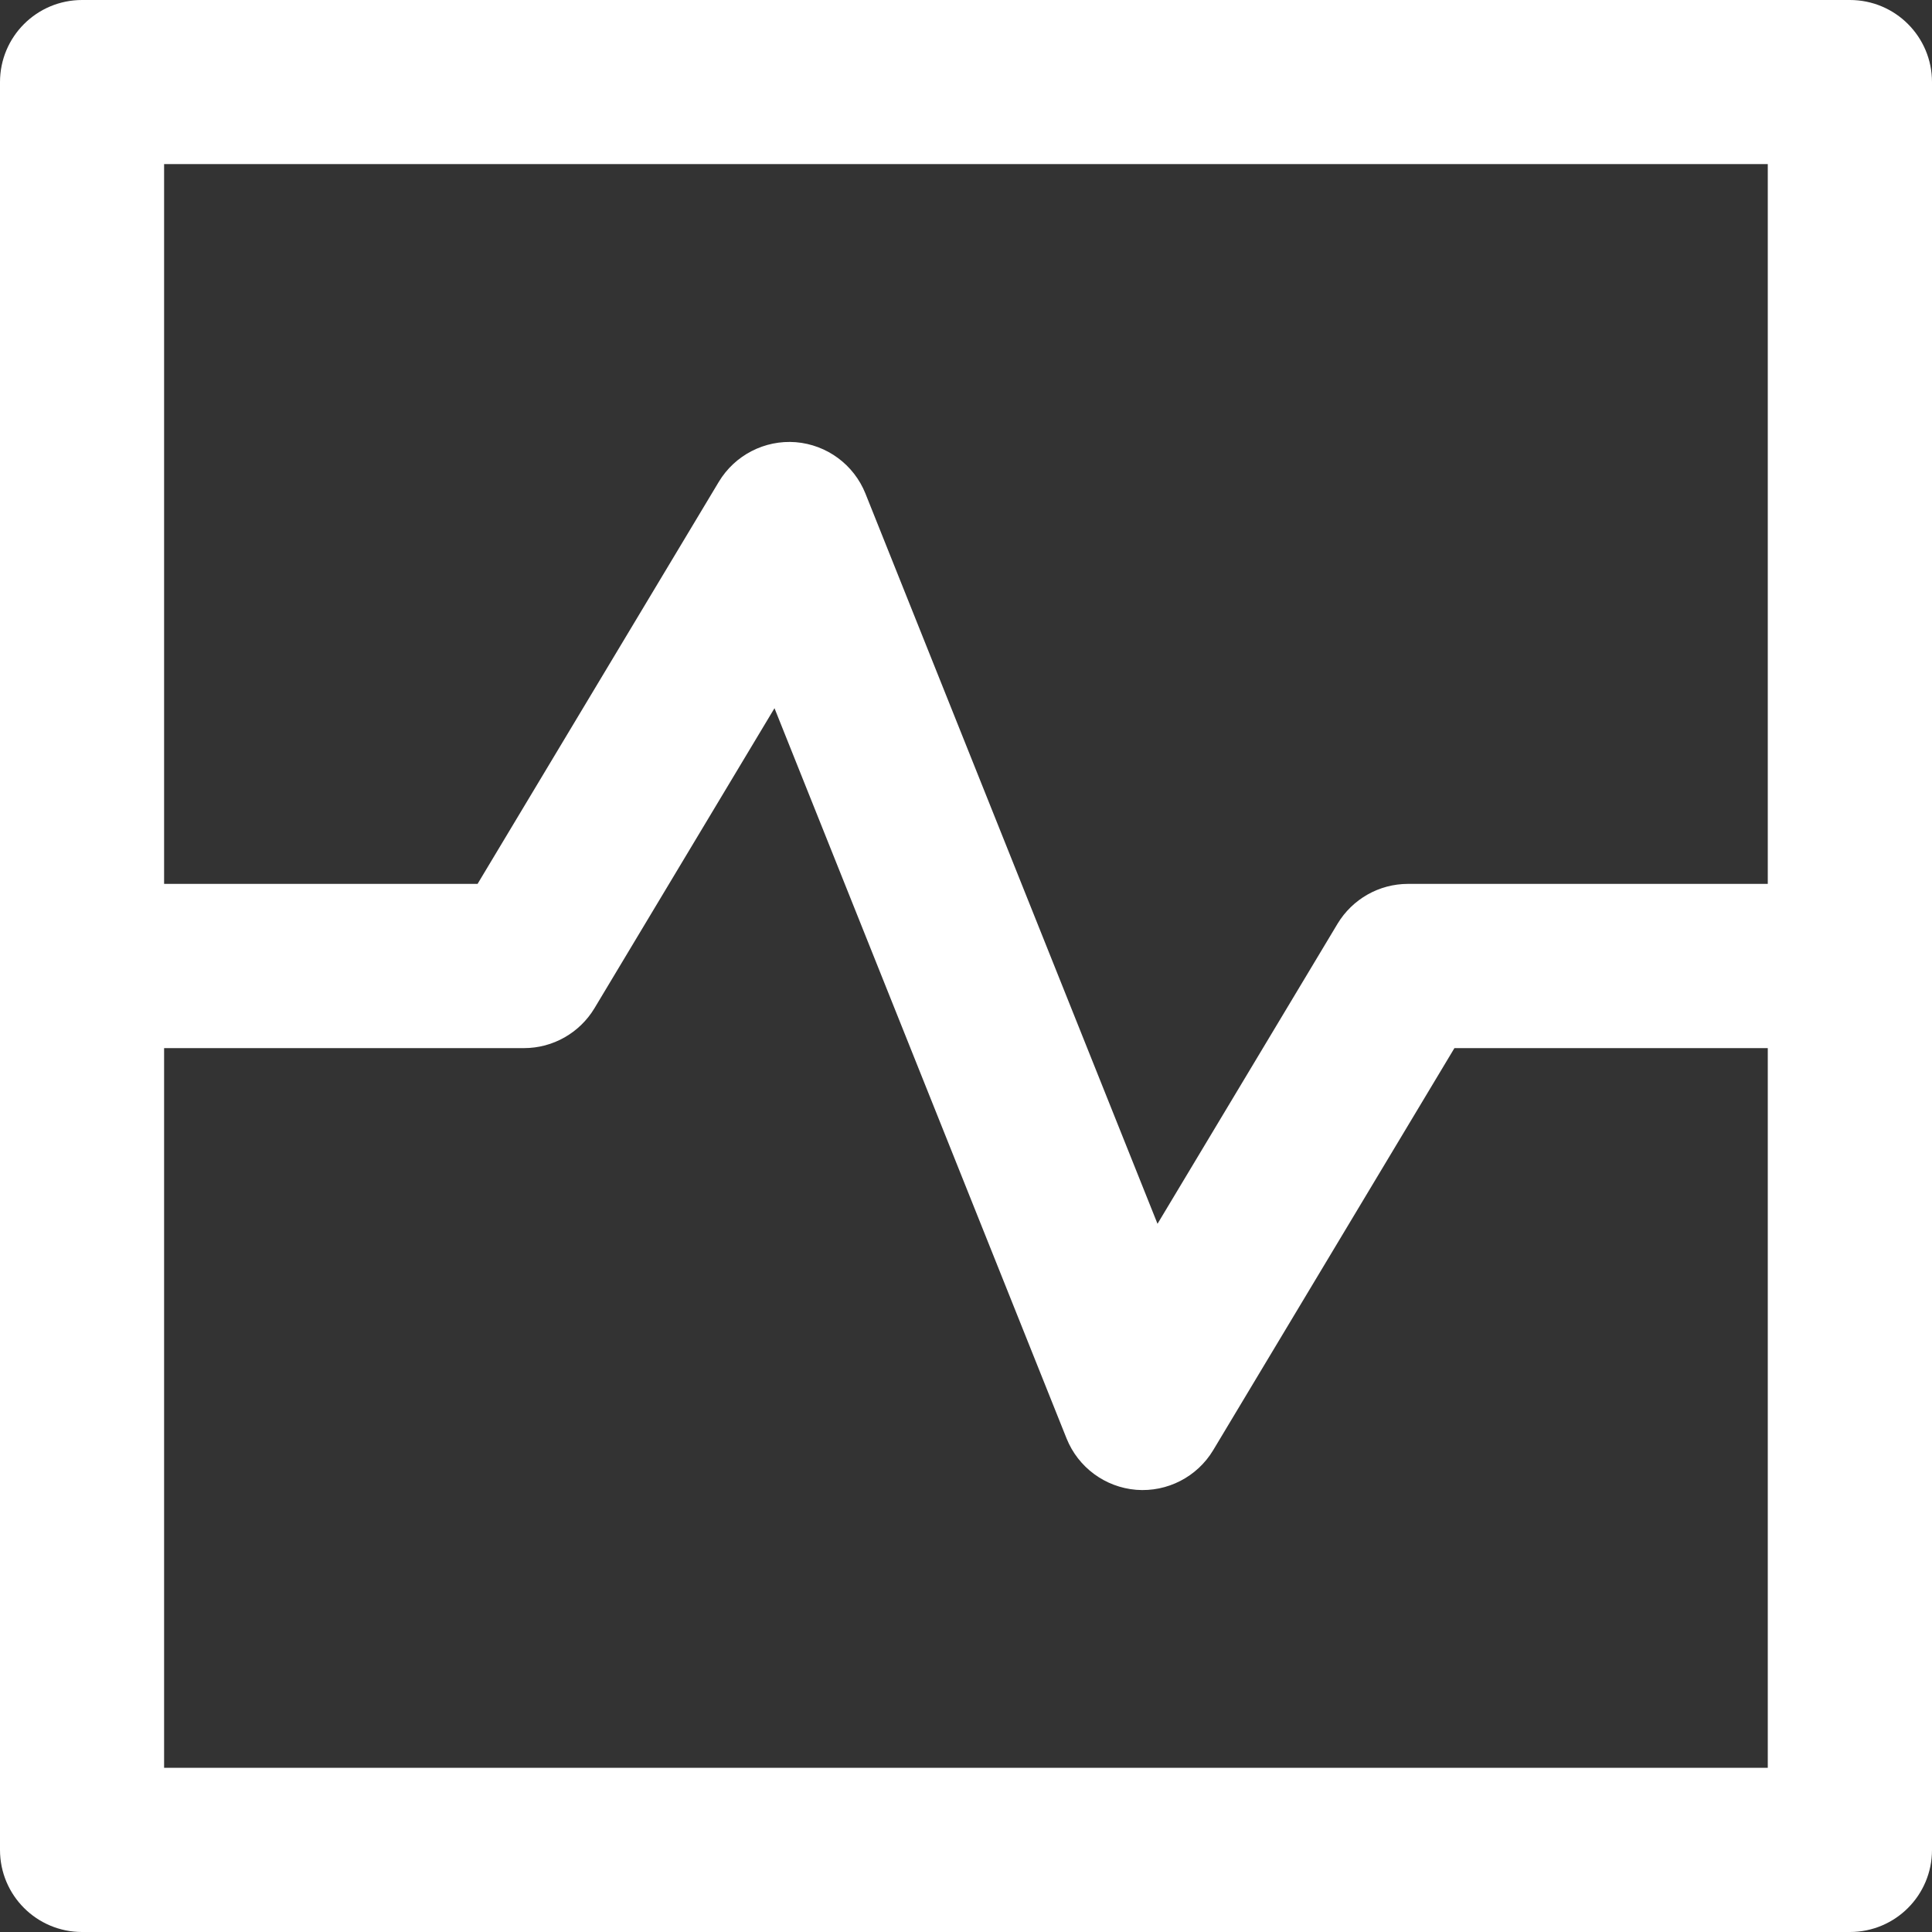<svg width="16" height="16" viewBox="0 0 16 16" fill="none" xmlns="http://www.w3.org/2000/svg">
<rect x="0" y="0" width="16" height="16" fill="#333333" stroke="none"/>
<path fill-rule="evenodd" clip-rule="evenodd" d="M6.59 3.662C6.848 3.683 7.071 3.848 7.167 4.087L9.586 10.135L11.077 7.65C11.2 7.446 11.421 7.32 11.66 7.32H15.32C15.696 7.32 16 7.625 16 8C16 8.375 15.696 8.68 15.32 8.68H12.045L10.047 12.01C9.914 12.231 9.667 12.358 9.41 12.338C9.152 12.317 8.929 12.152 8.833 11.913L6.414 5.865L4.923 8.35C4.8 8.554 4.579 8.68 4.34 8.68H0.68C0.304 8.68 0 8.375 0 8C0 7.625 0.304 7.32 0.68 7.32H3.955L5.953 3.99C6.086 3.769 6.333 3.642 6.59 3.662Z" fill="white"/>
<path fill-rule="evenodd" clip-rule="evenodd" d="M0 0.68C0 0.304 0.304 0 0.68 0H15.32C15.696 0 16 0.304 16 0.68V15.32C16 15.696 15.696 16 15.32 16H0.68C0.304 16 0 15.696 0 15.32V0.68ZM1.359 1.359V14.64H14.64V1.359H1.359Z" fill="white"/>
</svg>
